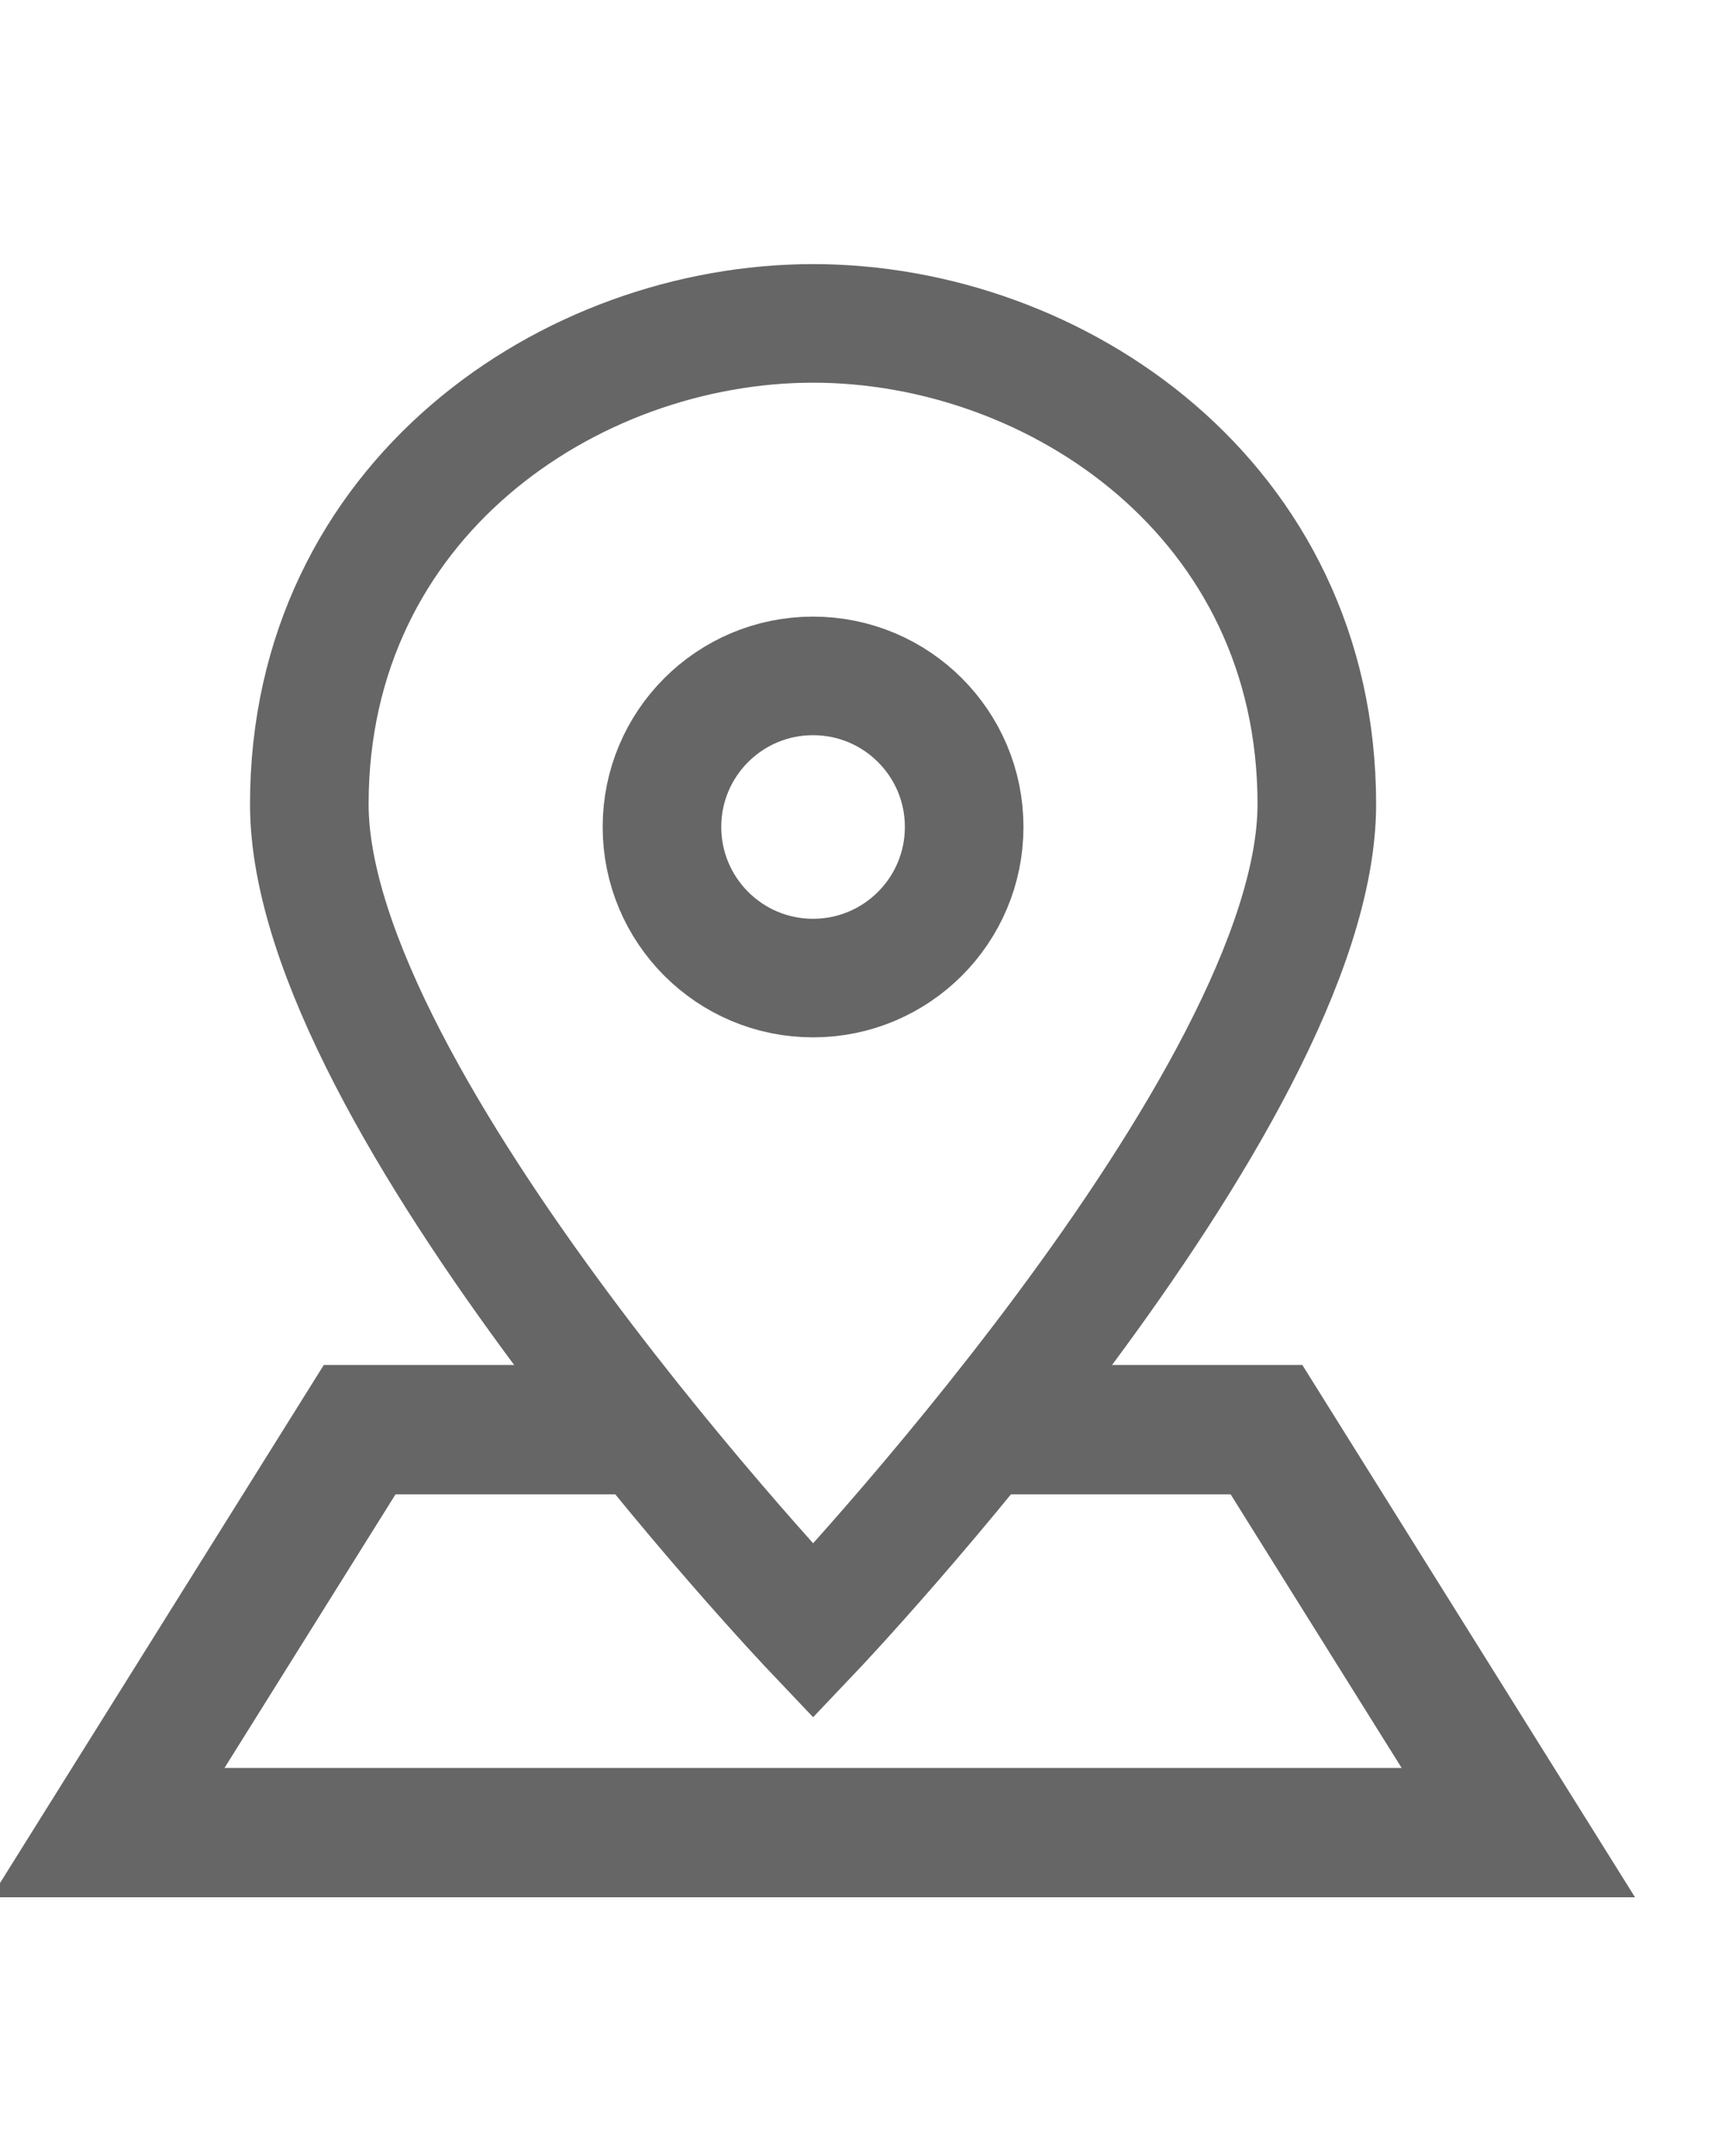 <svg xmlns="http://www.w3.org/2000/svg" width="16" height="20" viewBox="0 0 16 20" fill="none"><g clip-path="url(#clip0_1006_4547)"><path d="M5.928 13.262H3.336L1 17H14.083L11.747 13.262H9.155" stroke="#666666" stroke-width="1.2" stroke-miterlimit="10"></path><path d="M12.214 7.46C12.214 10.212 7.542 15.131 7.542 15.131C7.542 15.131 2.869 10.212 2.869 7.46C2.869 4.638 5.284 3 7.542 3C9.799 3 12.214 4.637 12.214 7.46Z" stroke="#666666" stroke-width="1.1" stroke-miterlimit="10" stroke-linecap="square"></path><path d="M7.541 9.073C8.316 9.073 8.943 8.445 8.943 7.671C8.943 6.897 8.316 6.27 7.541 6.27C6.767 6.27 6.14 6.897 6.14 7.671C6.14 8.445 6.767 9.073 7.541 9.073Z" stroke="#666666" stroke-width="1.1" stroke-miterlimit="10" stroke-linecap="square"></path></g><defs><clipPath id="clip0_1006_4547"><rect width="16" height="20" fill="white"></rect></clipPath></defs></svg>